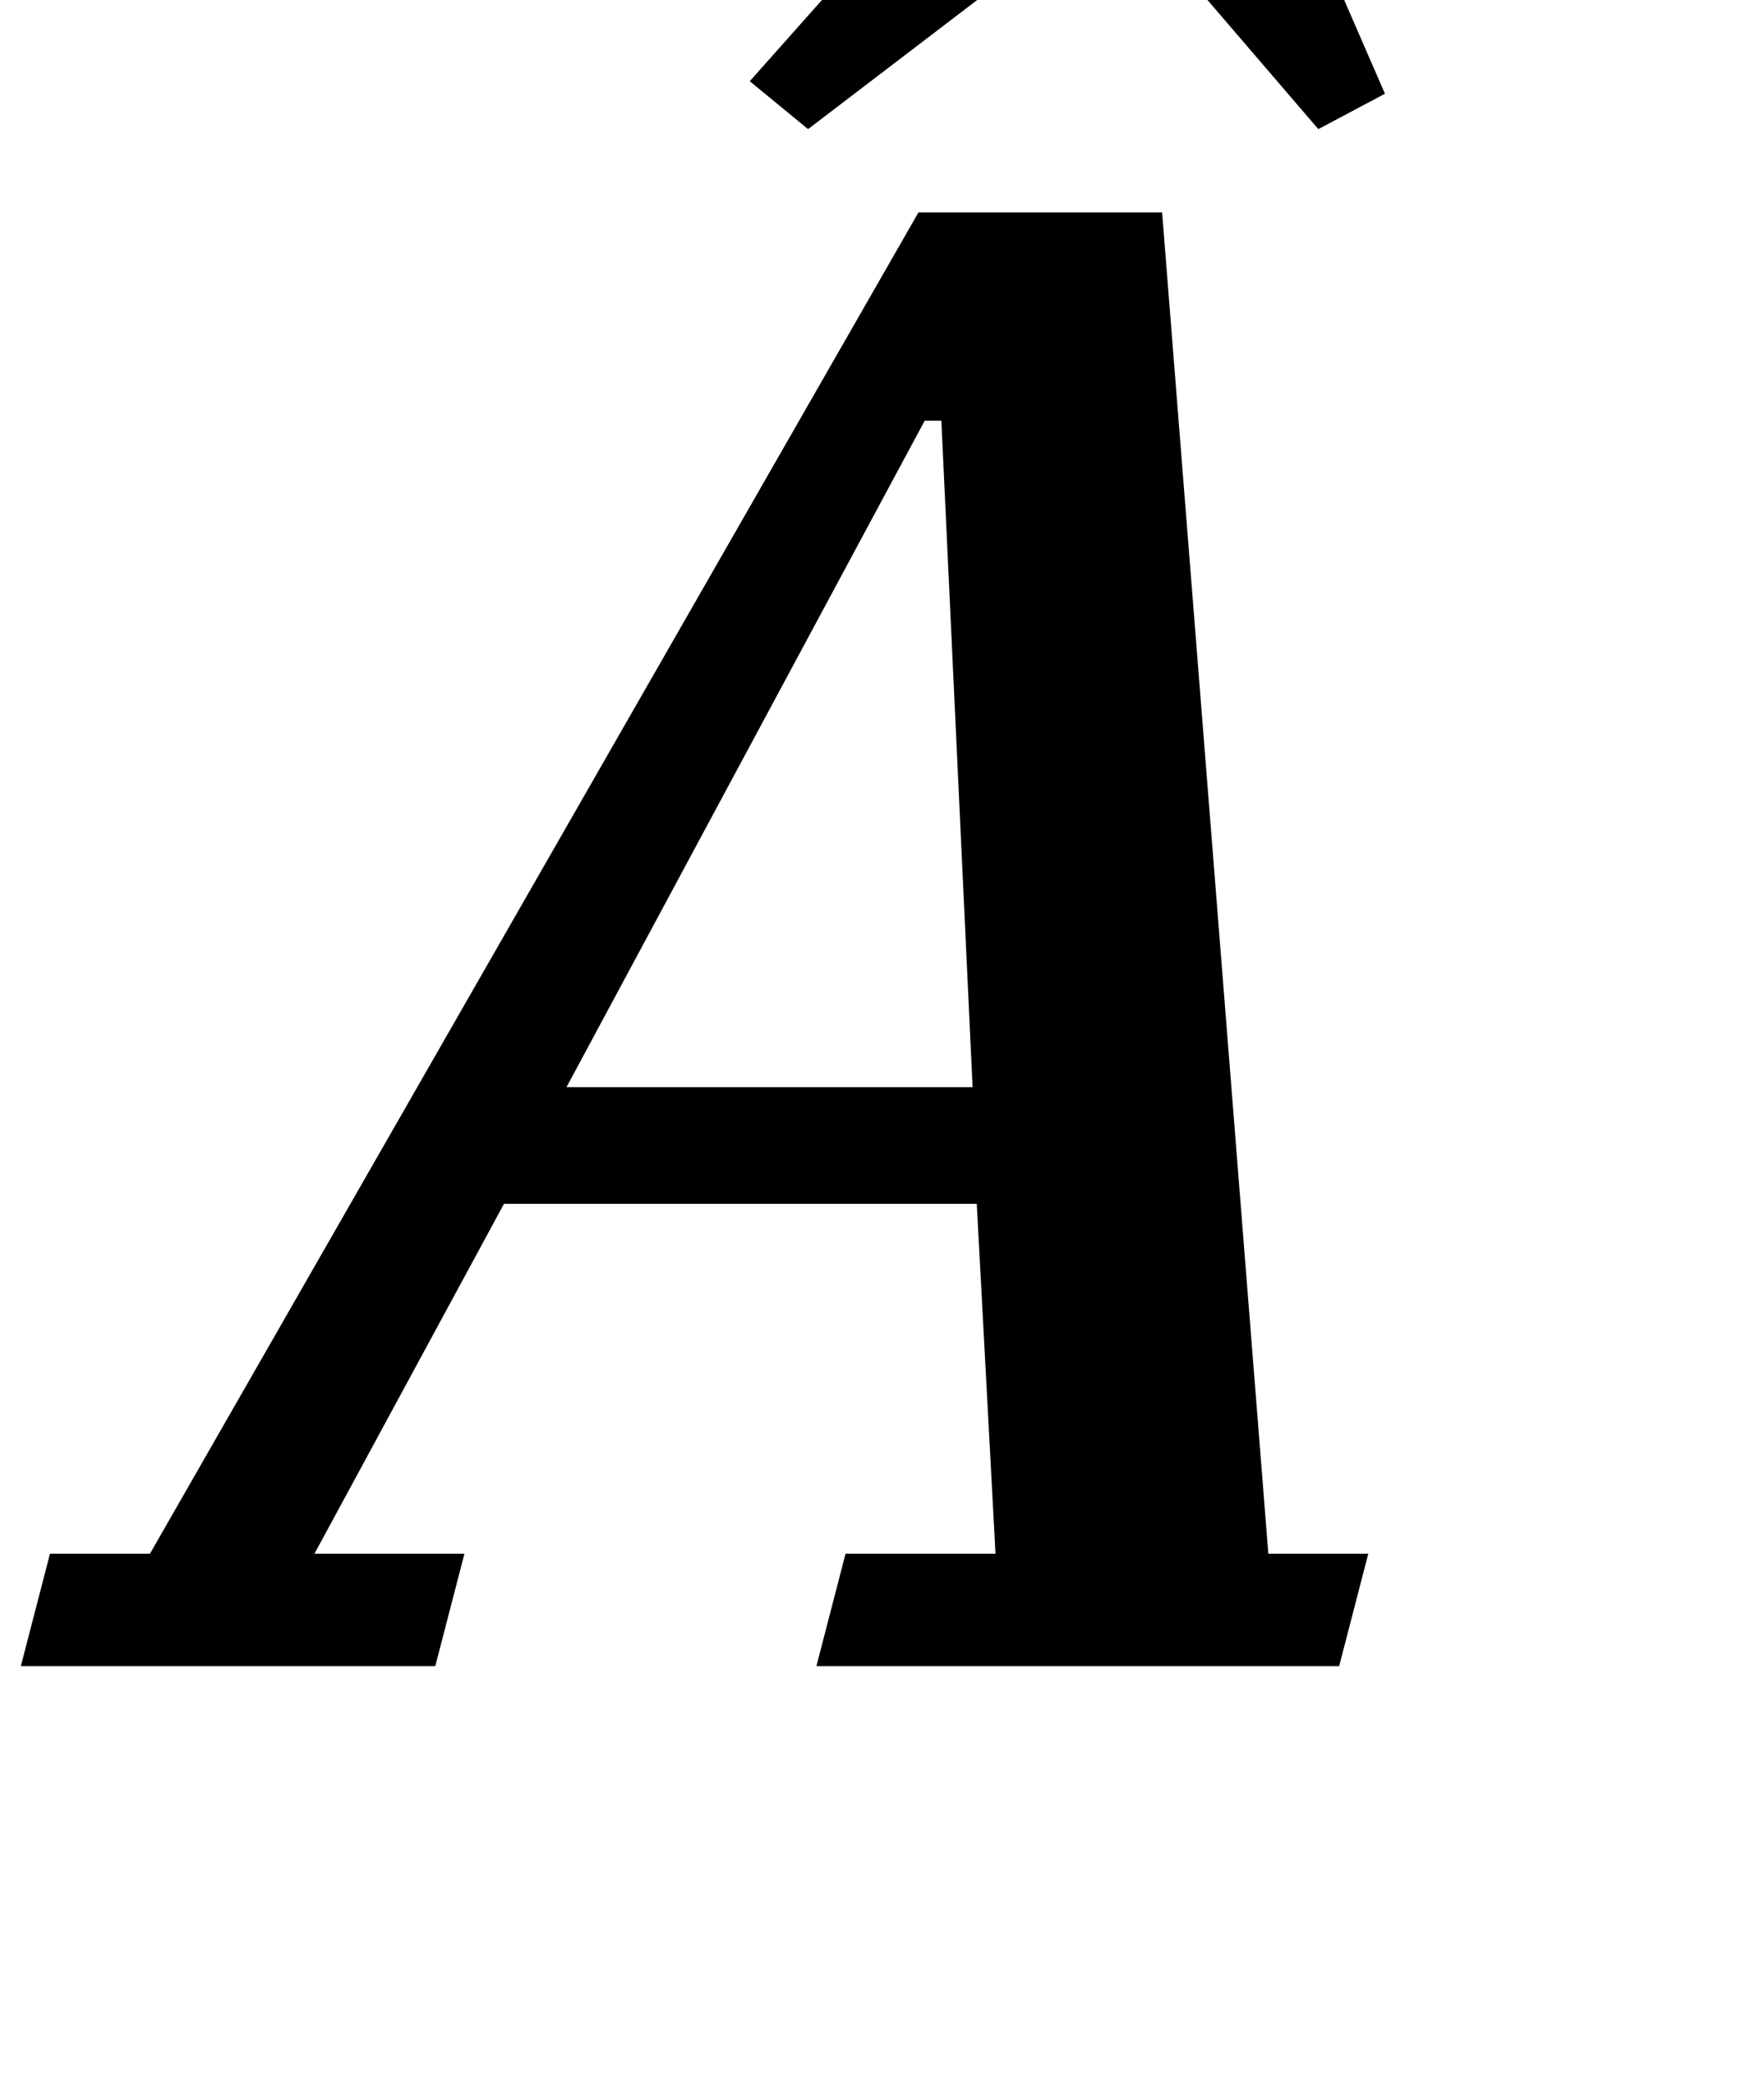 <?xml version="1.0" standalone="no"?>
<!DOCTYPE svg PUBLIC "-//W3C//DTD SVG 1.1//EN" "http://www.w3.org/Graphics/SVG/1.1/DTD/svg11.dtd" >
<svg xmlns="http://www.w3.org/2000/svg" xmlns:xlink="http://www.w3.org/1999/xlink" version="1.1" viewBox="-64 0 847 1000">
  <g transform="matrix(1 0 0 -1 0 800)">
   <path fill="currentColor"
d="M-40 54h48l369 644h117l51 -644h48l-14 -54h-251l14 54h72l-9 168h-227l-91 -168h72l-14 -54h-199zM208 278h195l-15 320h-8zM296 761l152 171h76l77 -177l-32 -17l-97 113l-148 -113zM582 904l105 187l86 -46l-159 -157z" />
  </g>

</svg>
